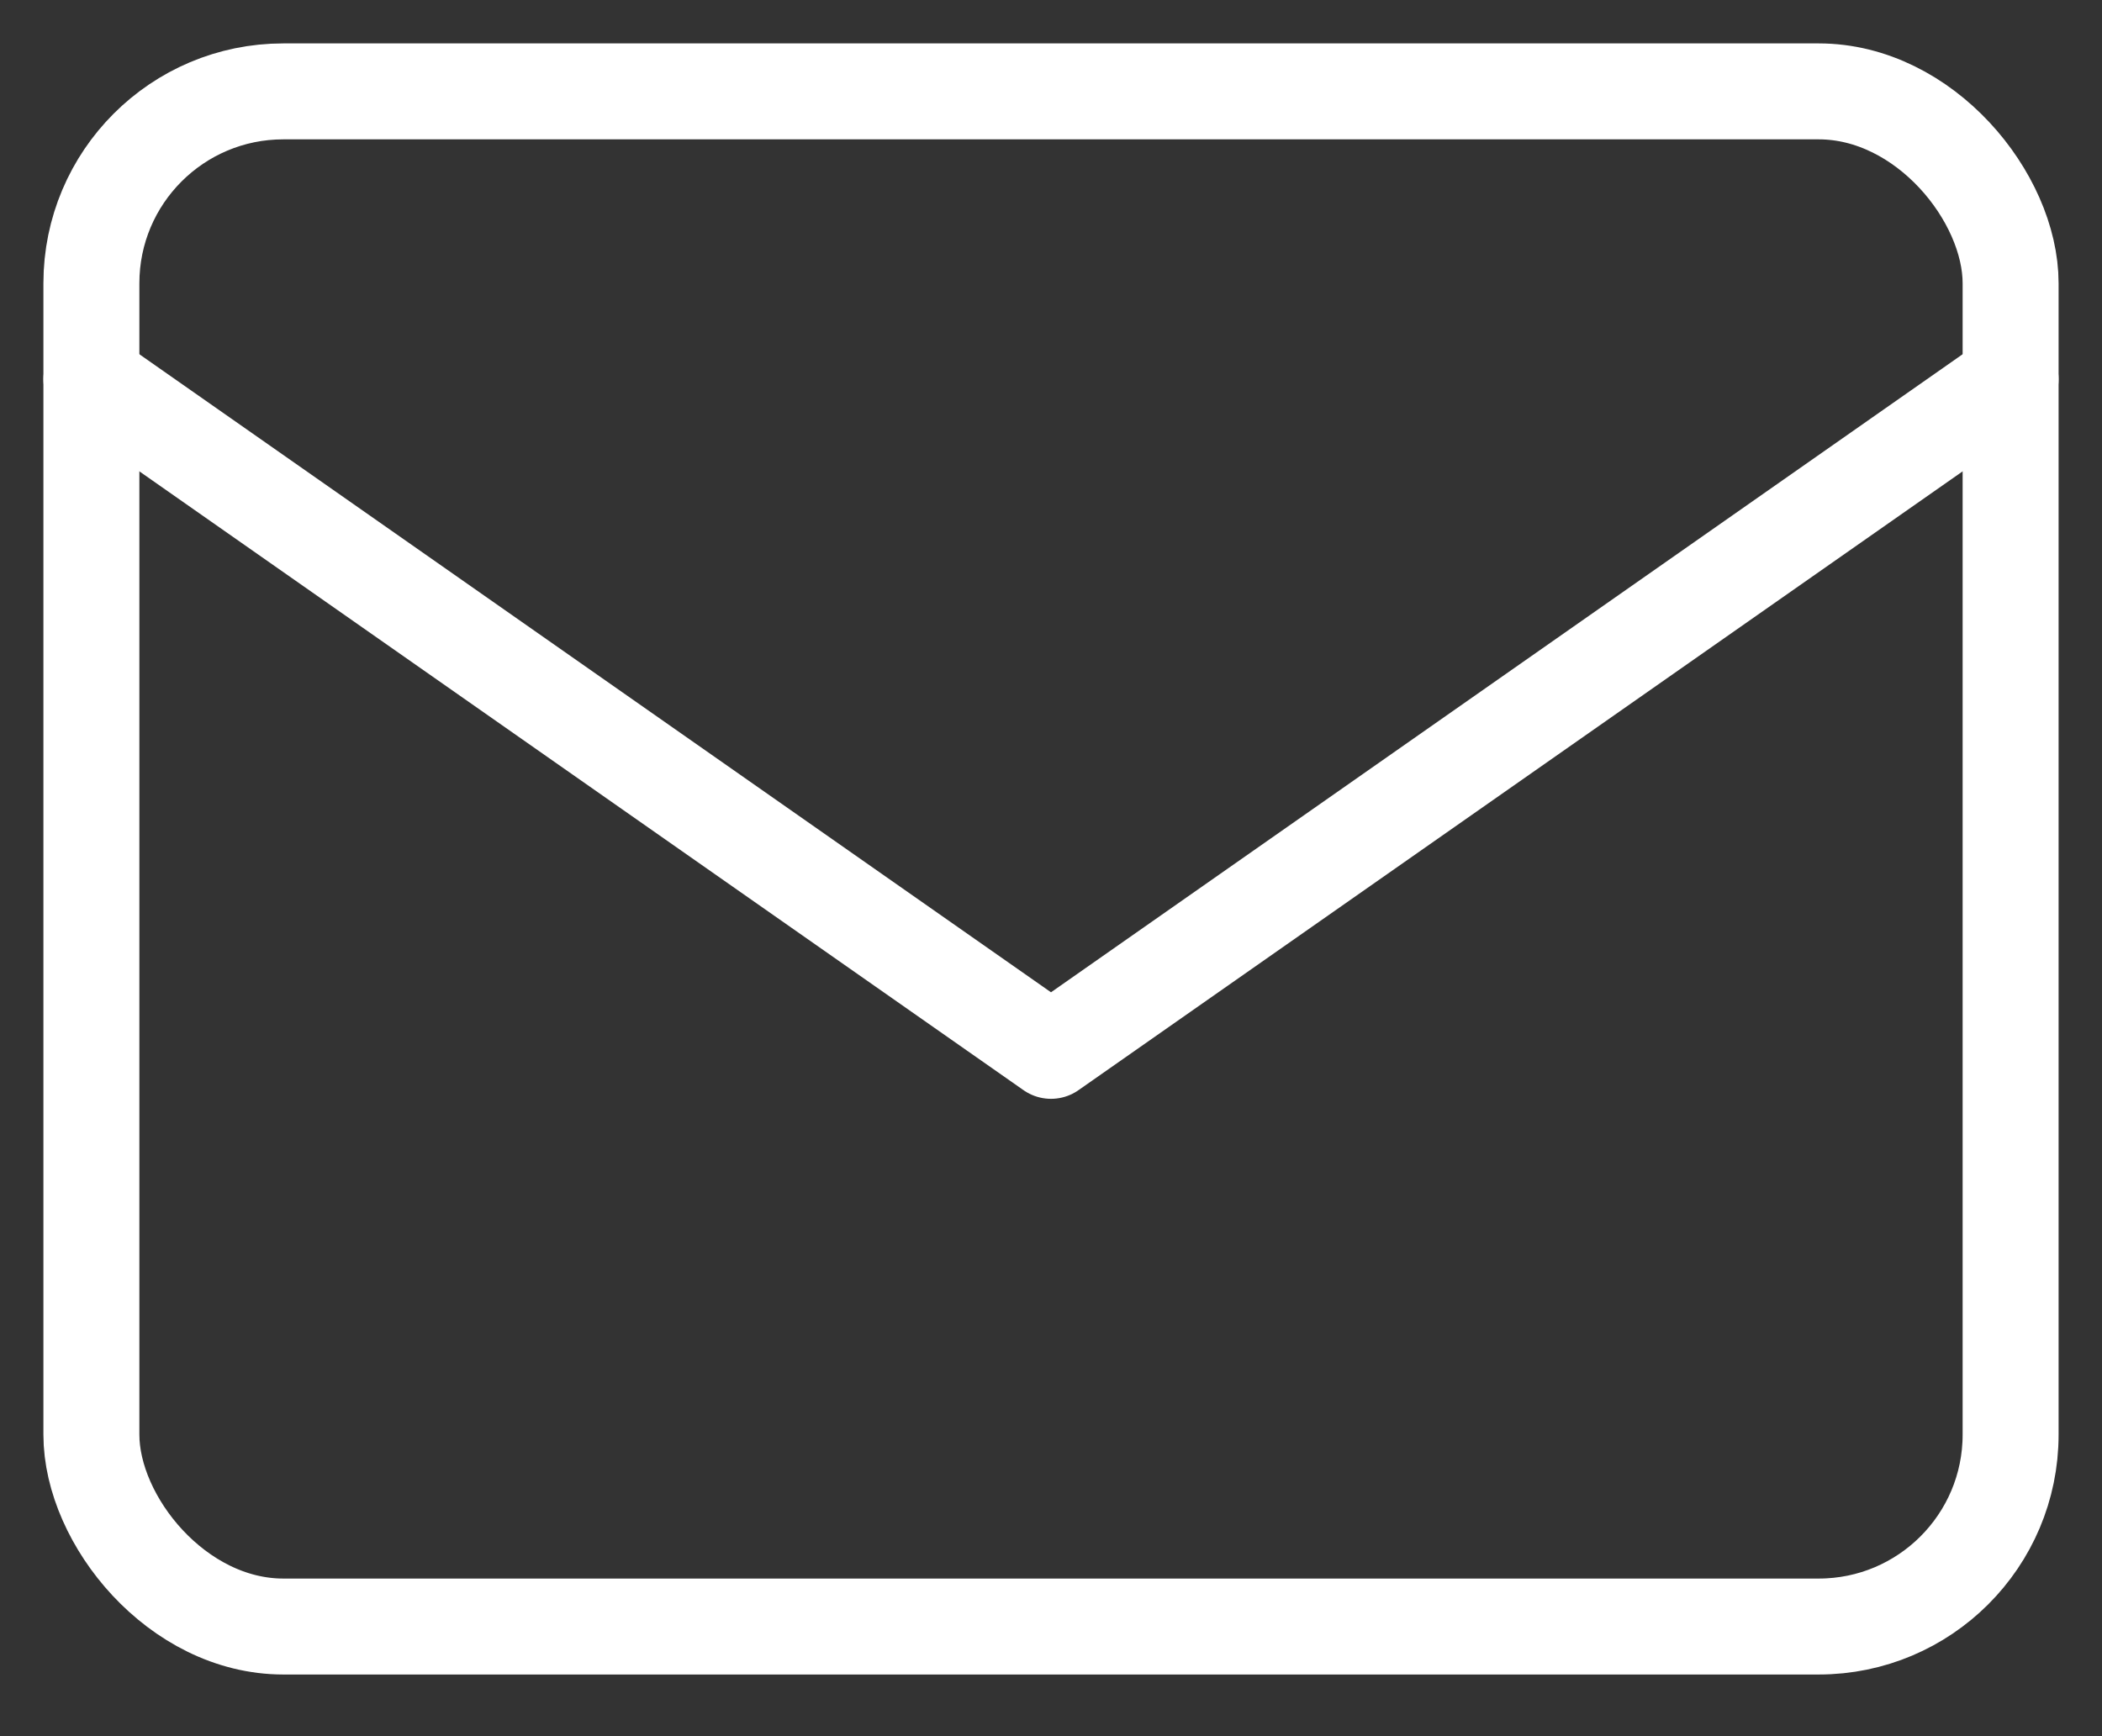 <svg width="23" height="19" viewBox="0 0 23 19" fill="none" xmlns="http://www.w3.org/2000/svg">
<rect x="0" y="0" width="23" height="19" fill="#333333" stroke="none"/>
<rect x="1" y="1" width="21" height="16.8" rx="2.1" stroke="white" stroke-width="1.05" stroke-linecap="round" stroke-linejoin="round"/>
<path d="M1 4.15L11.5 11.5L22 4.15" stroke="white" stroke-width="1.05" stroke-linecap="round" stroke-linejoin="round"/>
</svg>
